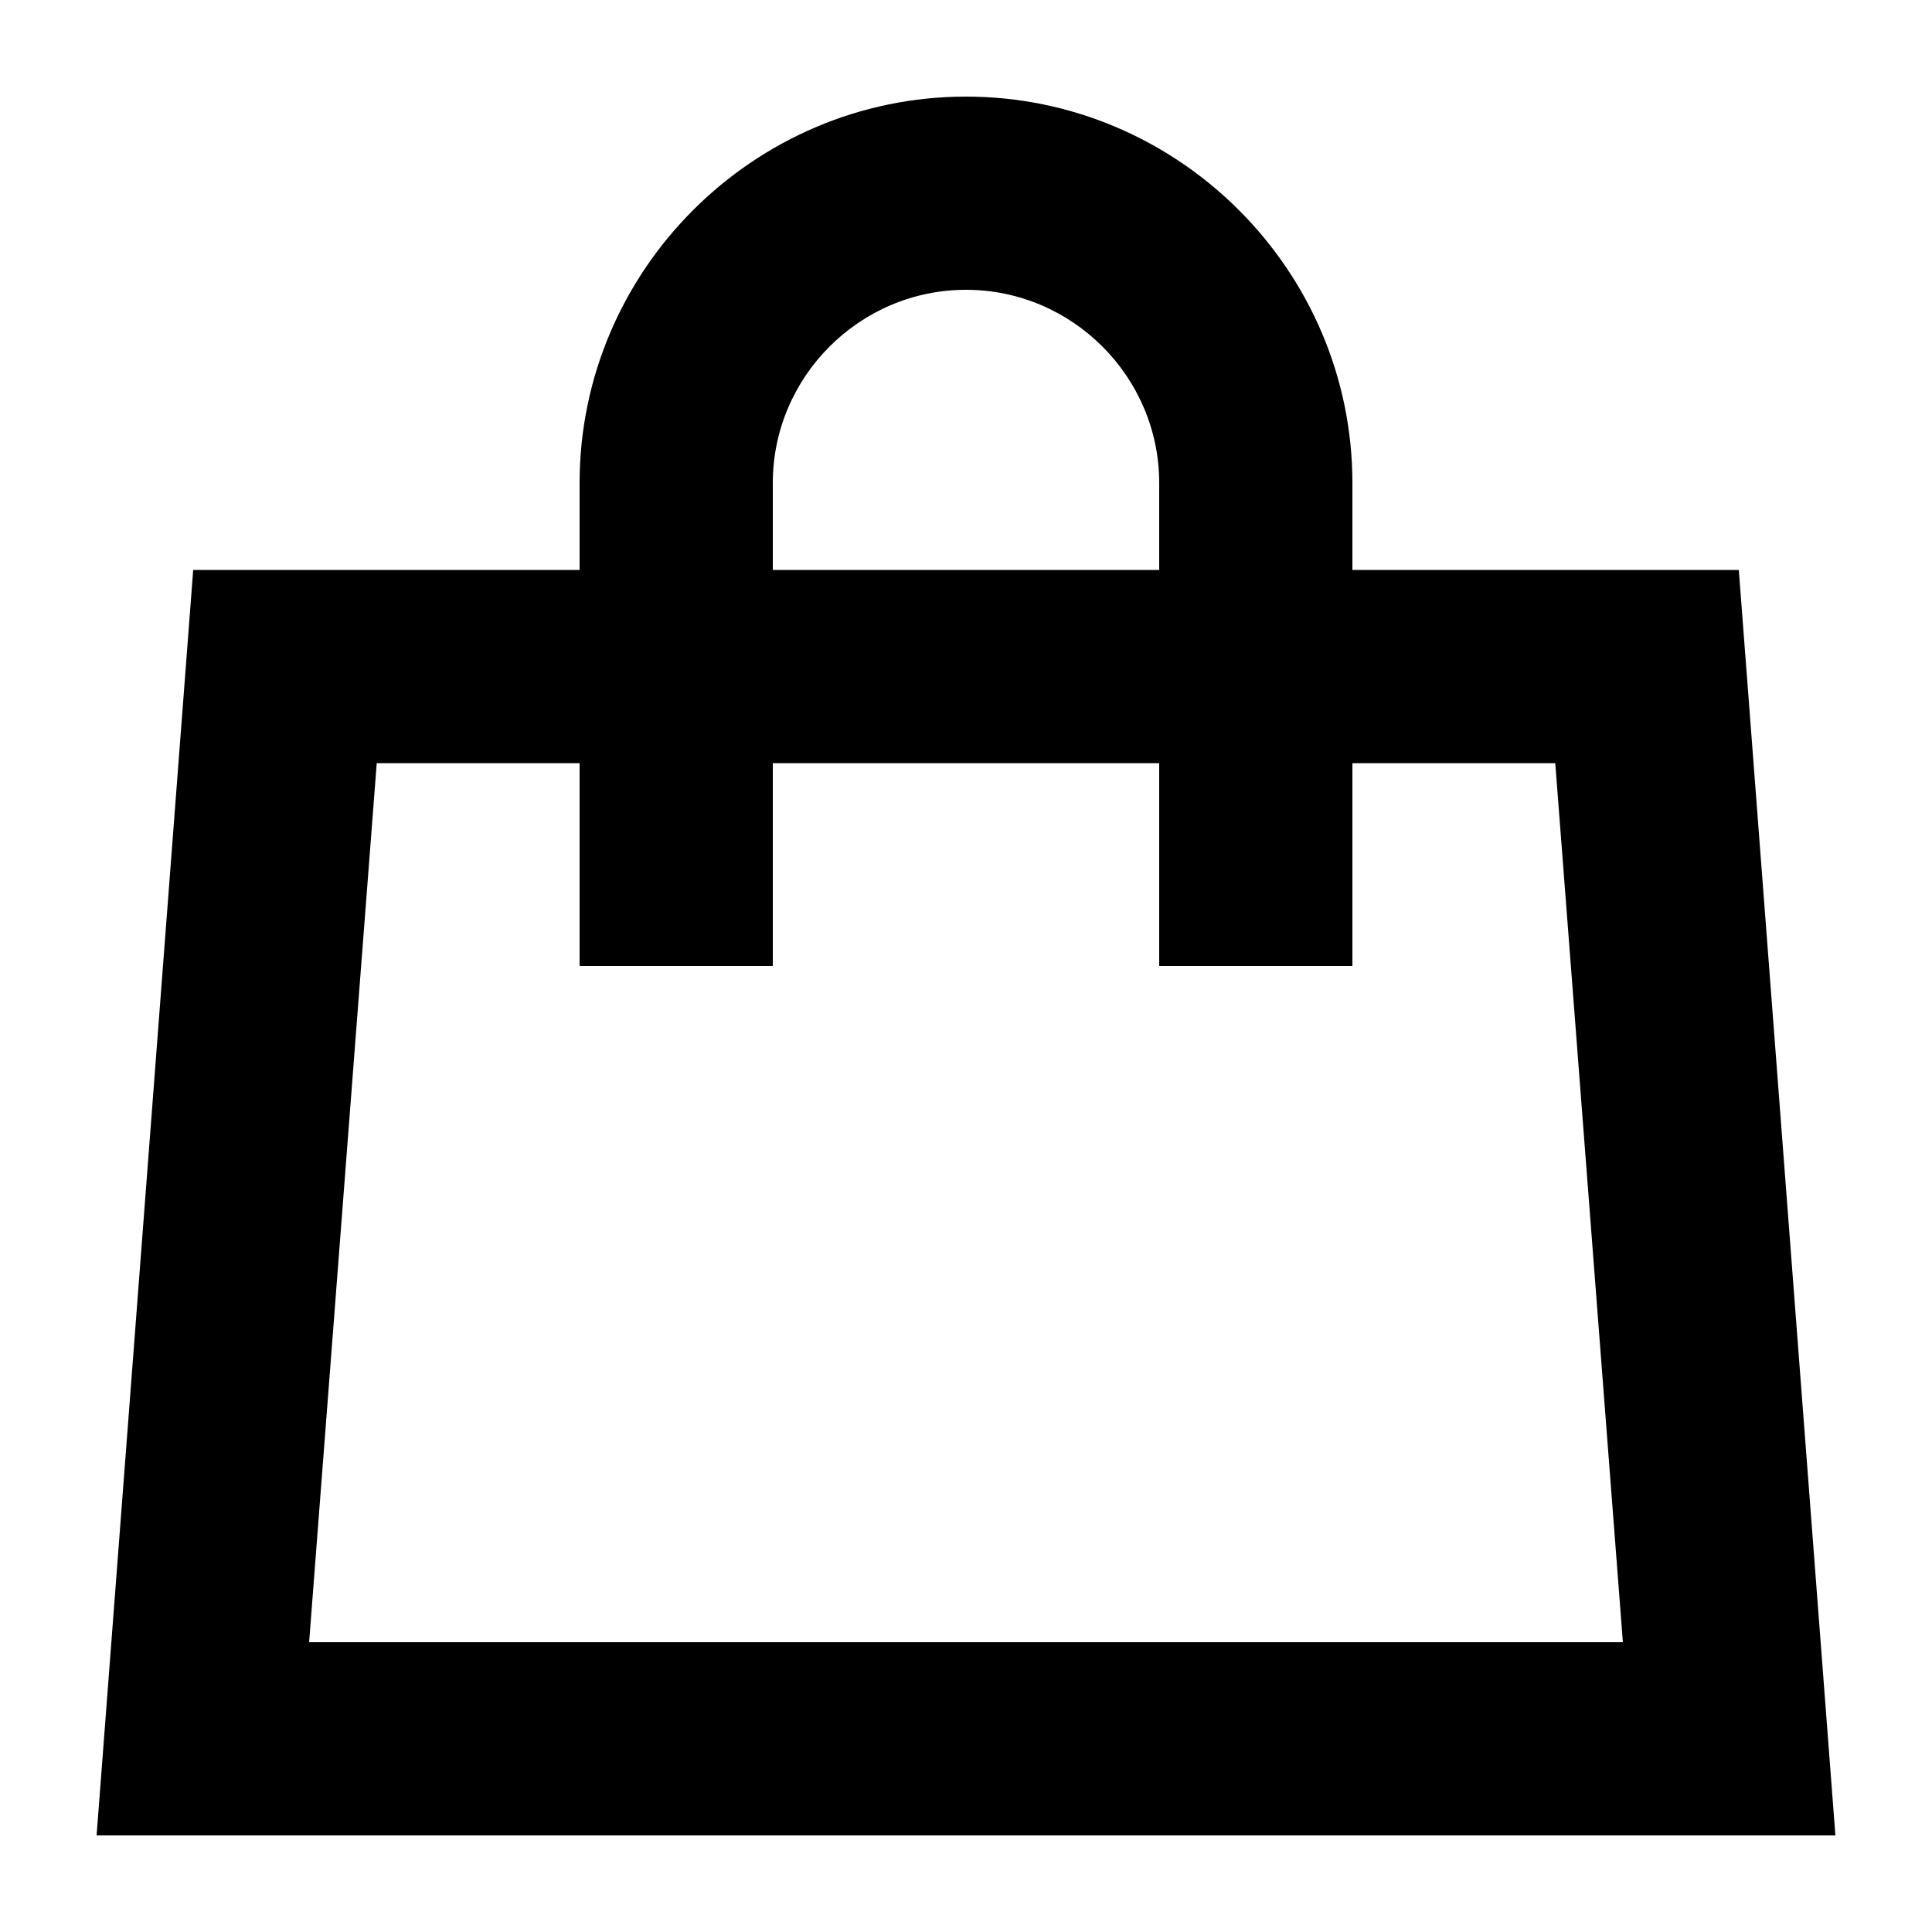 <?xml version="1.0" encoding="utf-8"?>
<!-- Generator: Adobe Illustrator 21.1.0, SVG Export Plug-In . SVG Version: 6.00 Build 0)  -->
<svg version="1.1" id="Layer_1" xmlns="http://www.w3.org/2000/svg" xmlns:xlink="http://www.w3.org/1999/xlink" x="0px" y="0px"
	 viewBox="0 0 20 20" style="enable-background:new 0 0 20 20;" xml:space="preserve">
<path d="M18,5.9h-4V5c0-2.2-1.8-4-4-4S6,2.8,6,5v0.9H2L1,19h18L18,5.9z M8,5c0-1.1,0.9-2,2-2s2,0.9,2,2v0.9H8V5z M3.2,17l0.7-9.1H6
	V10h2V7.9h4V10h2V7.9h2.1l0.7,9.1H3.2z"/>
</svg>
